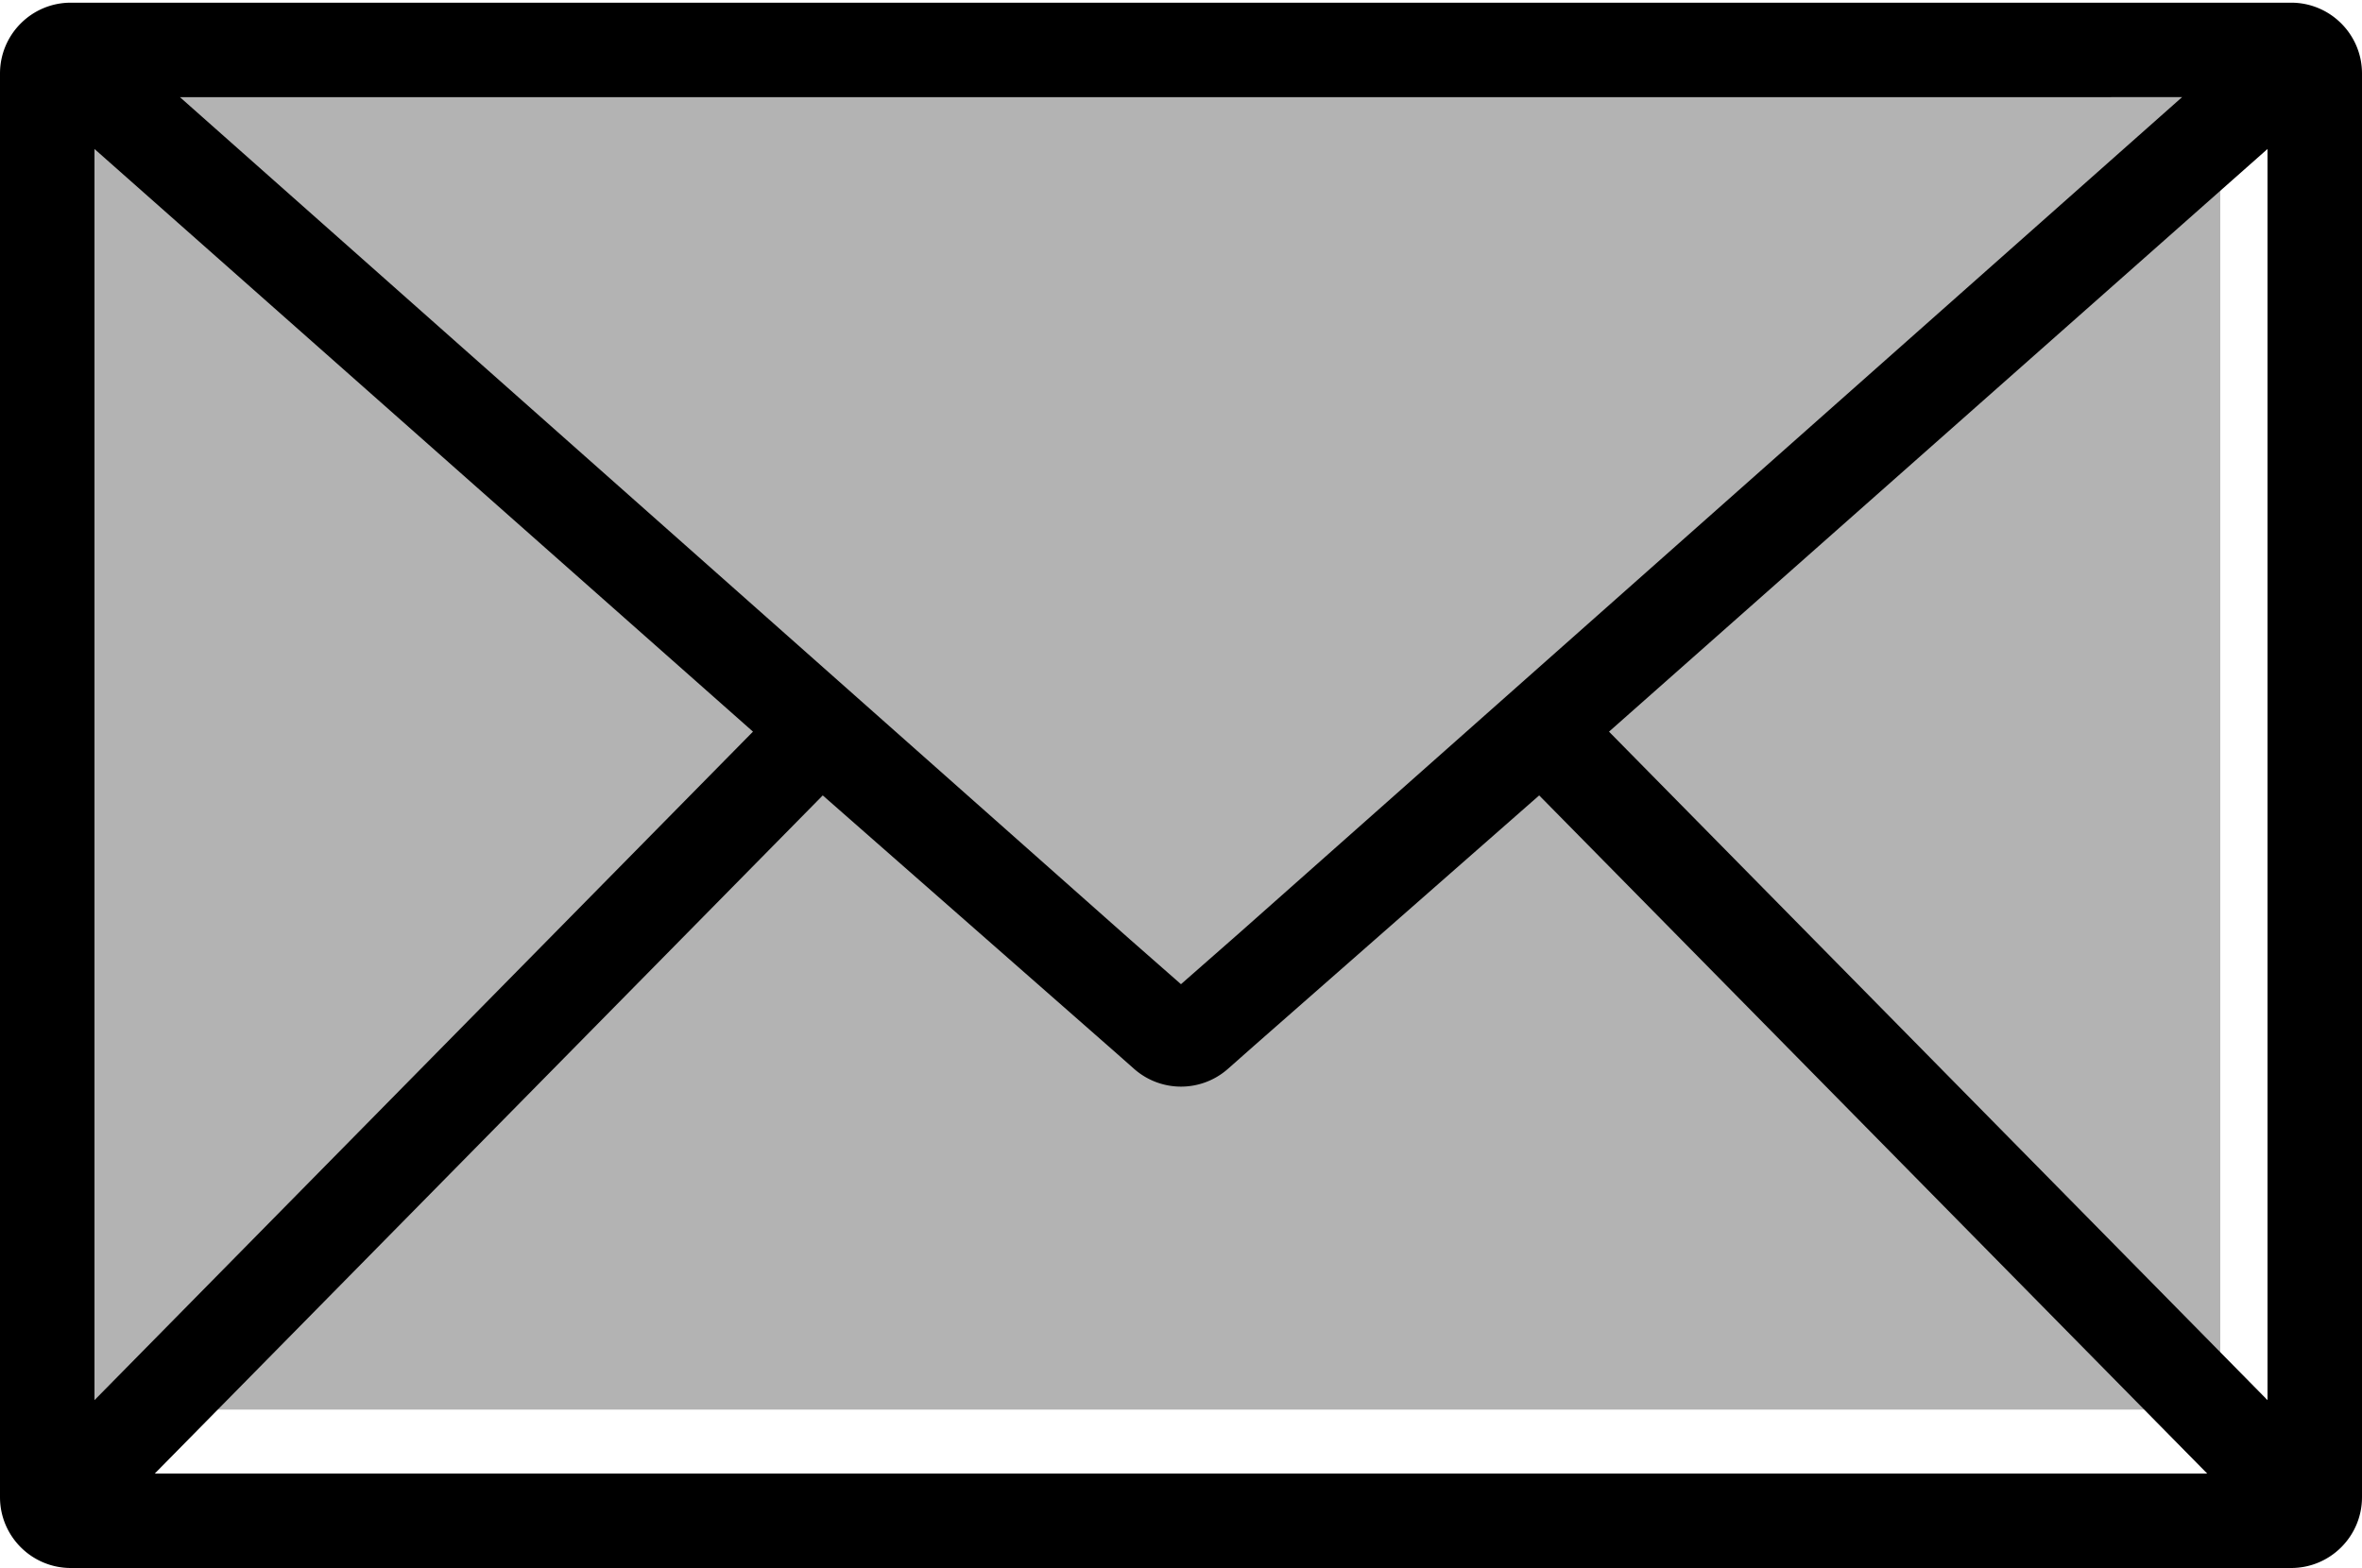 <svg viewBox="0 0 500 332">
<path fill="currentColor" fill-rule="evenodd" clip-rule="evenodd" d="M6.999 298.461h463V17.567h-463z" opacity=".3"/>
<path fill="currentColor" fill-rule="evenodd" clip-rule="evenodd" d="M480 296.46L340.602 154.919 480 31.544V296.46zM32.765 312l141.4-143.585 62.276 54.69 3.62 3.202a14.998 14.998 0 0019.882 0l5.532-4.895 60.348-52.998L467.231 312H32.766zM20 31.544l139.394 123.369L20 296.46V31.544zm426.914-10.977h15L262.391 197.503l-12.396 10.886-10.89-9.564L38.085 20.567h408.828zM0 15.567V317c0 8.285 6.716 15 15 15h470c8.283 0 15-6.715 15-15V15.567c0-8.284-6.717-15-15-15H15c-8.284 0-15 6.716-15 15z"/>
</svg>
